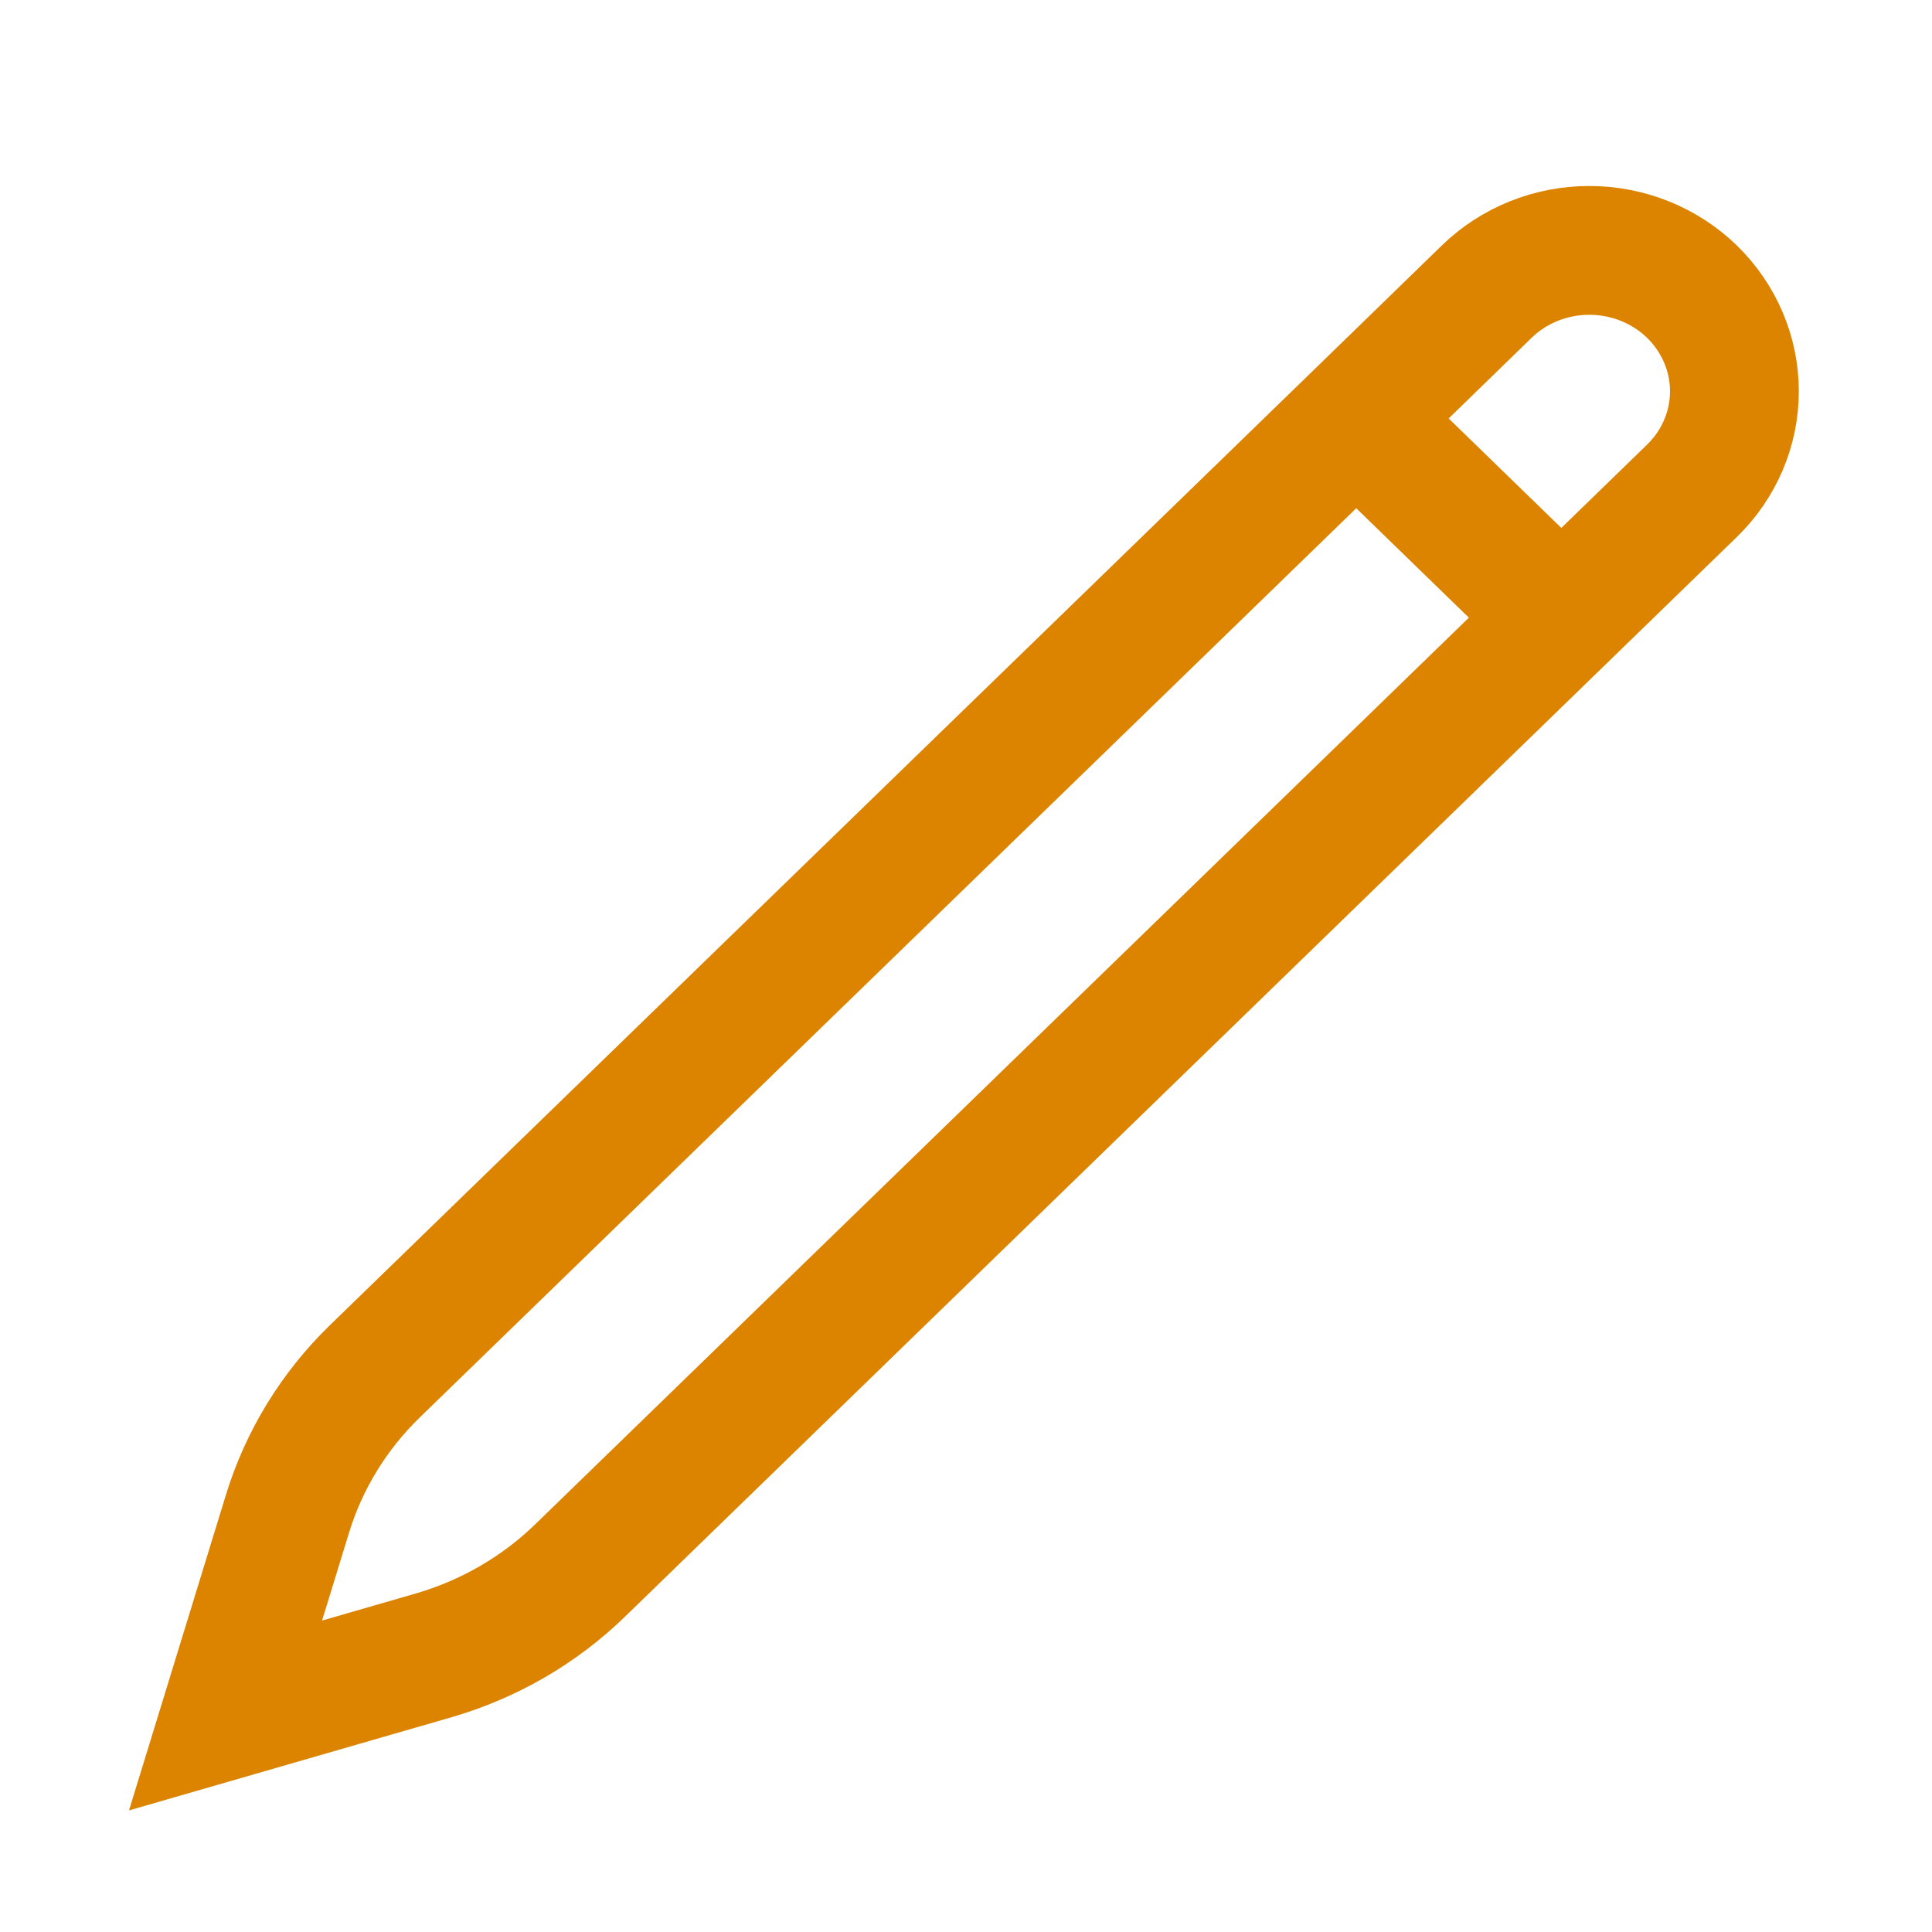 <svg width="15" height="15" viewBox="0 0 15 15" fill="none" xmlns="http://www.w3.org/2000/svg">
<path d="M10.53 3.249L11.543 2.264C11.754 2.059 12.041 1.944 12.339 1.944C12.638 1.944 12.925 2.059 13.136 2.264C13.347 2.47 13.466 2.748 13.466 3.038C13.466 3.328 13.347 3.606 13.136 3.811L4.504 12.193C4.186 12.502 3.795 12.728 3.364 12.853L1.751 13.319L2.232 11.753C2.36 11.335 2.593 10.955 2.911 10.646L10.53 3.249H10.53ZM10.53 3.249L12.114 4.788" stroke="#DC8400" strokeLinecap="round" strokeLinejoin="round"/>
</svg>
